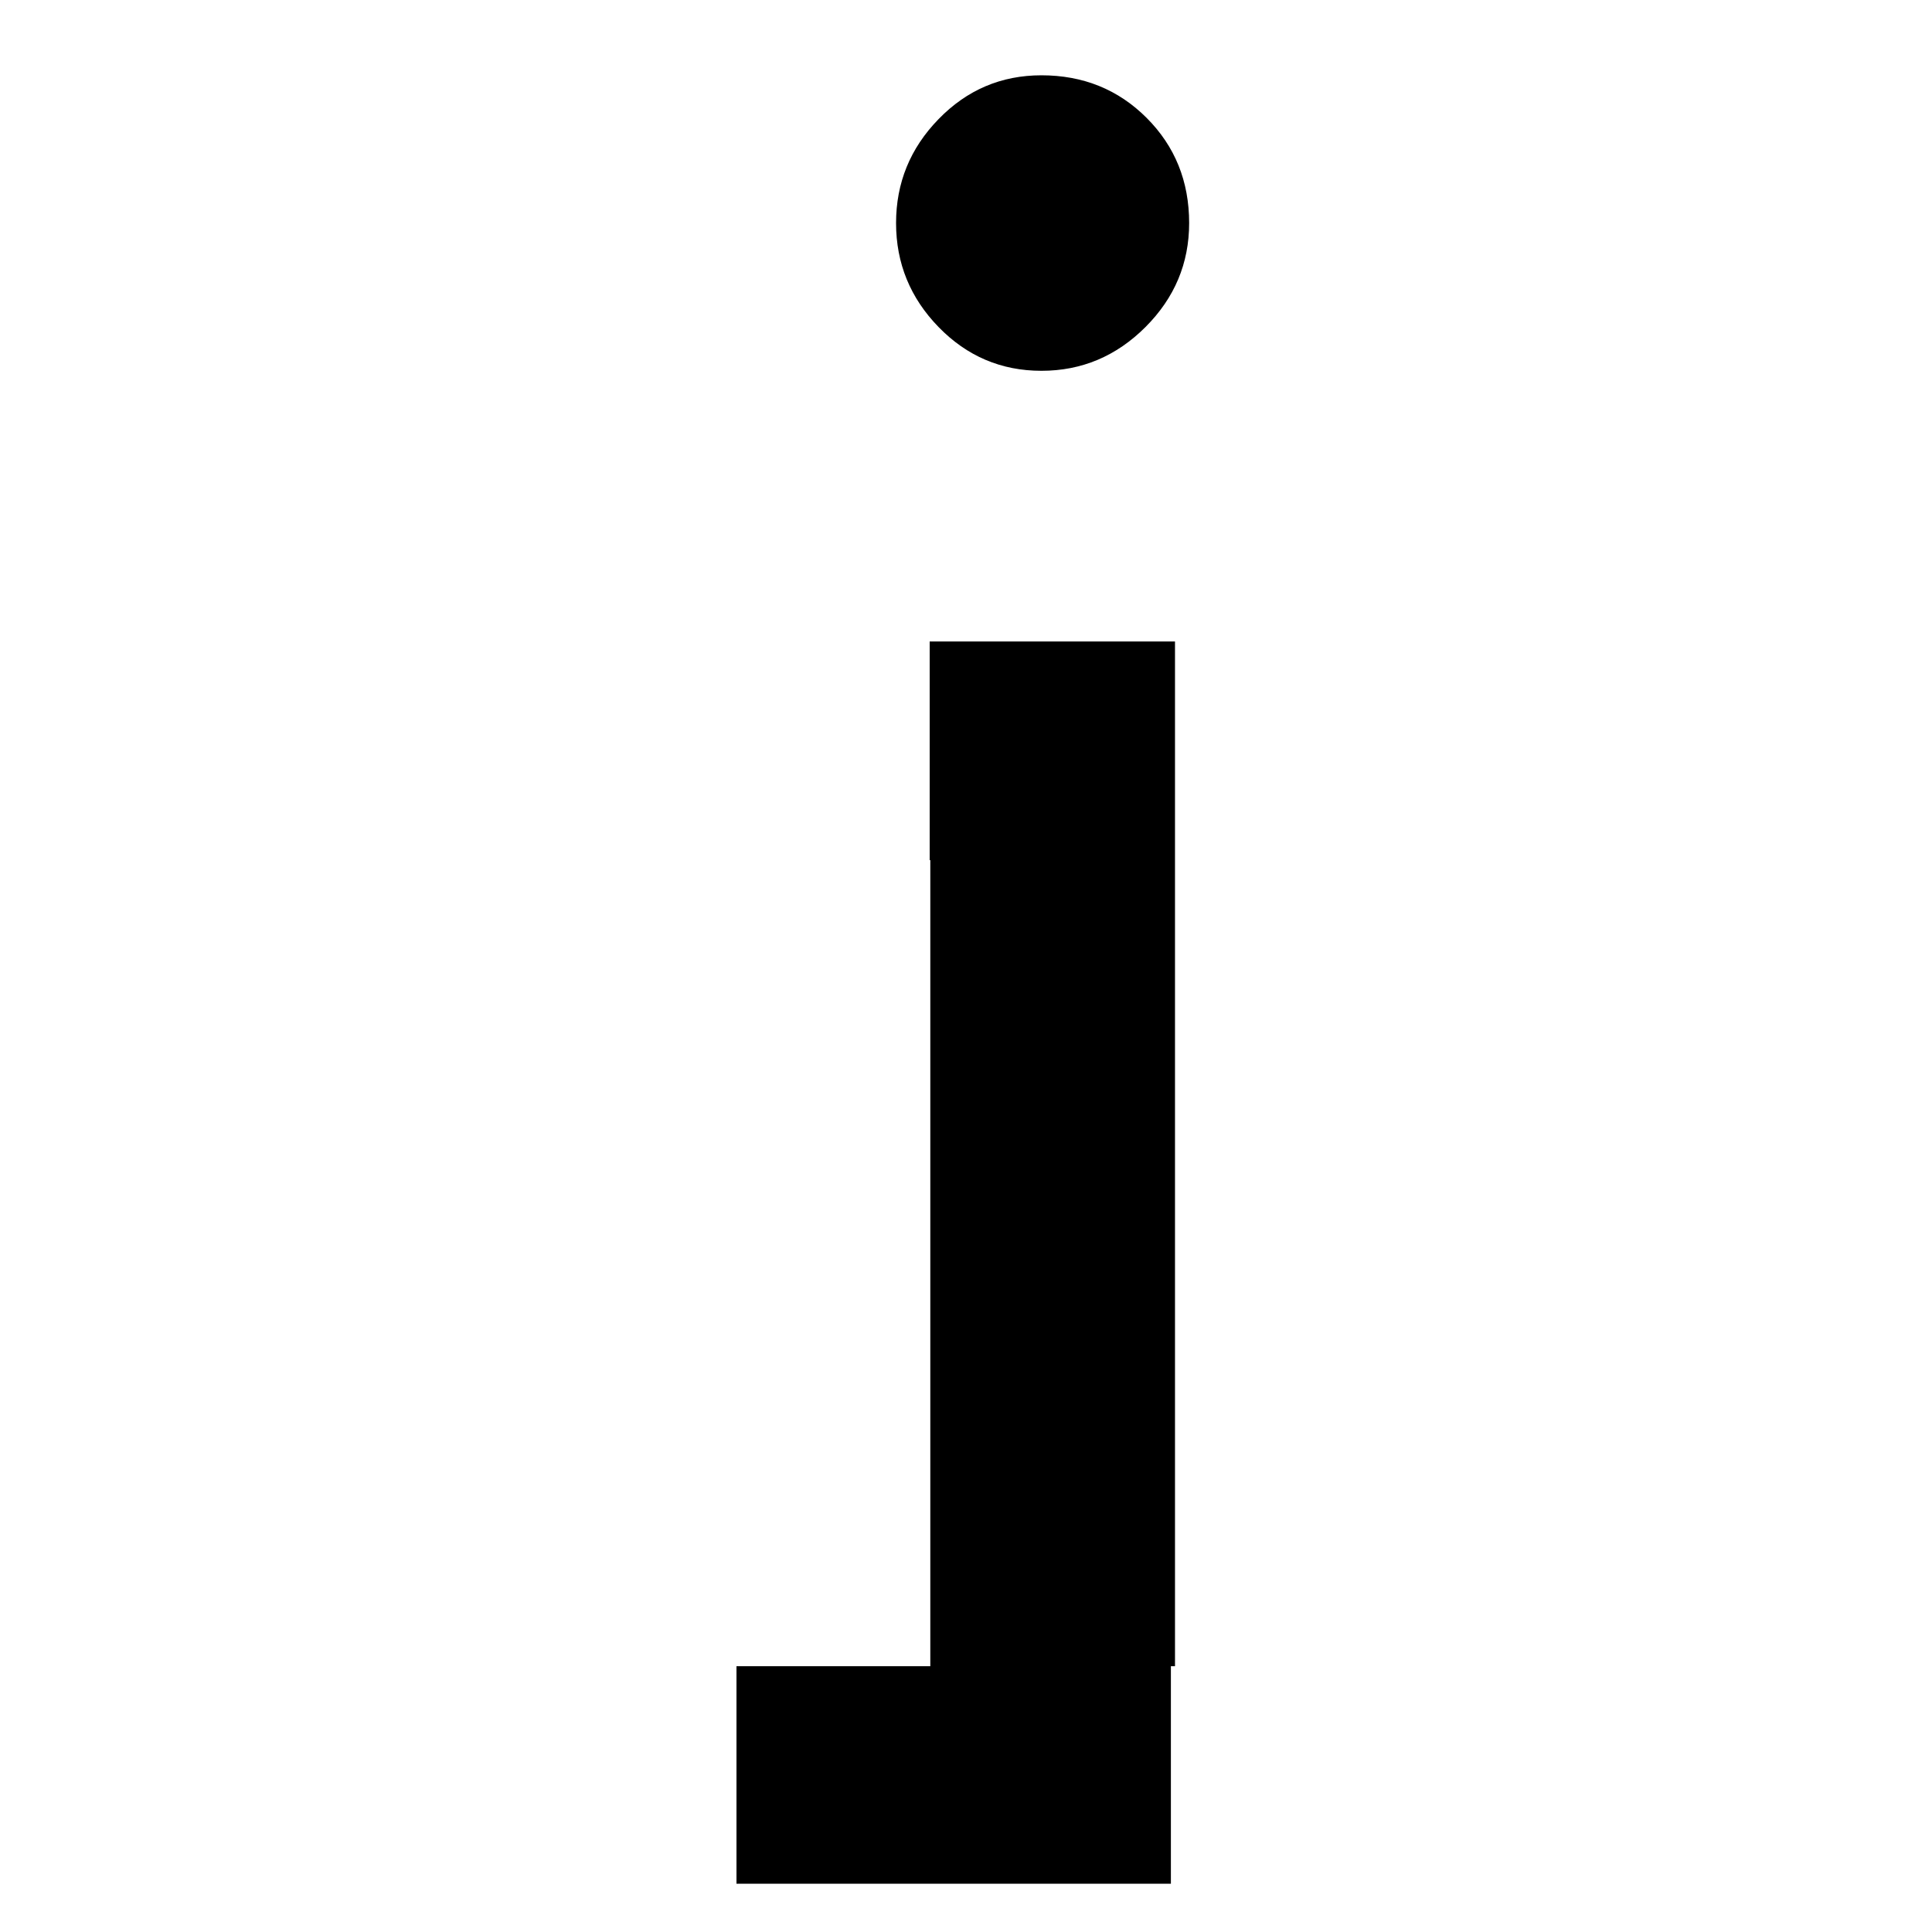 <svg width="40" height="40" viewBox="0 0 40 40" xmlns="http://www.w3.org/2000/svg" xmlns:xlink="http://www.w3.org/1999/xlink">
    <path id="i" fill="#000000" fill-rule="evenodd" stroke="none" d="M 24.62 4.618 C 24.62 5.45 24.319 6.168 23.715 6.772 C 23.111 7.375 22.394 7.677 21.562 7.677 C 20.73 7.677 20.02 7.375 19.433 6.772 C 18.845 6.168 18.552 5.45 18.552 4.618 C 18.552 3.786 18.845 3.068 19.433 2.465 C 20.02 1.861 20.73 1.559 21.562 1.559 C 22.426 1.559 23.152 1.853 23.739 2.44 C 24.327 3.028 24.62 3.754 24.62 4.618 Z M 24.242 34.497 L 24.242 39 L 15.248 39 L 15.248 34.497 L 19.261 34.497 L 19.261 17.808 L 19.248 17.808 L 19.248 13.281 L 19.335 13.281 L 24.327 13.281 L 24.327 34.497 Z"/>
</svg>
